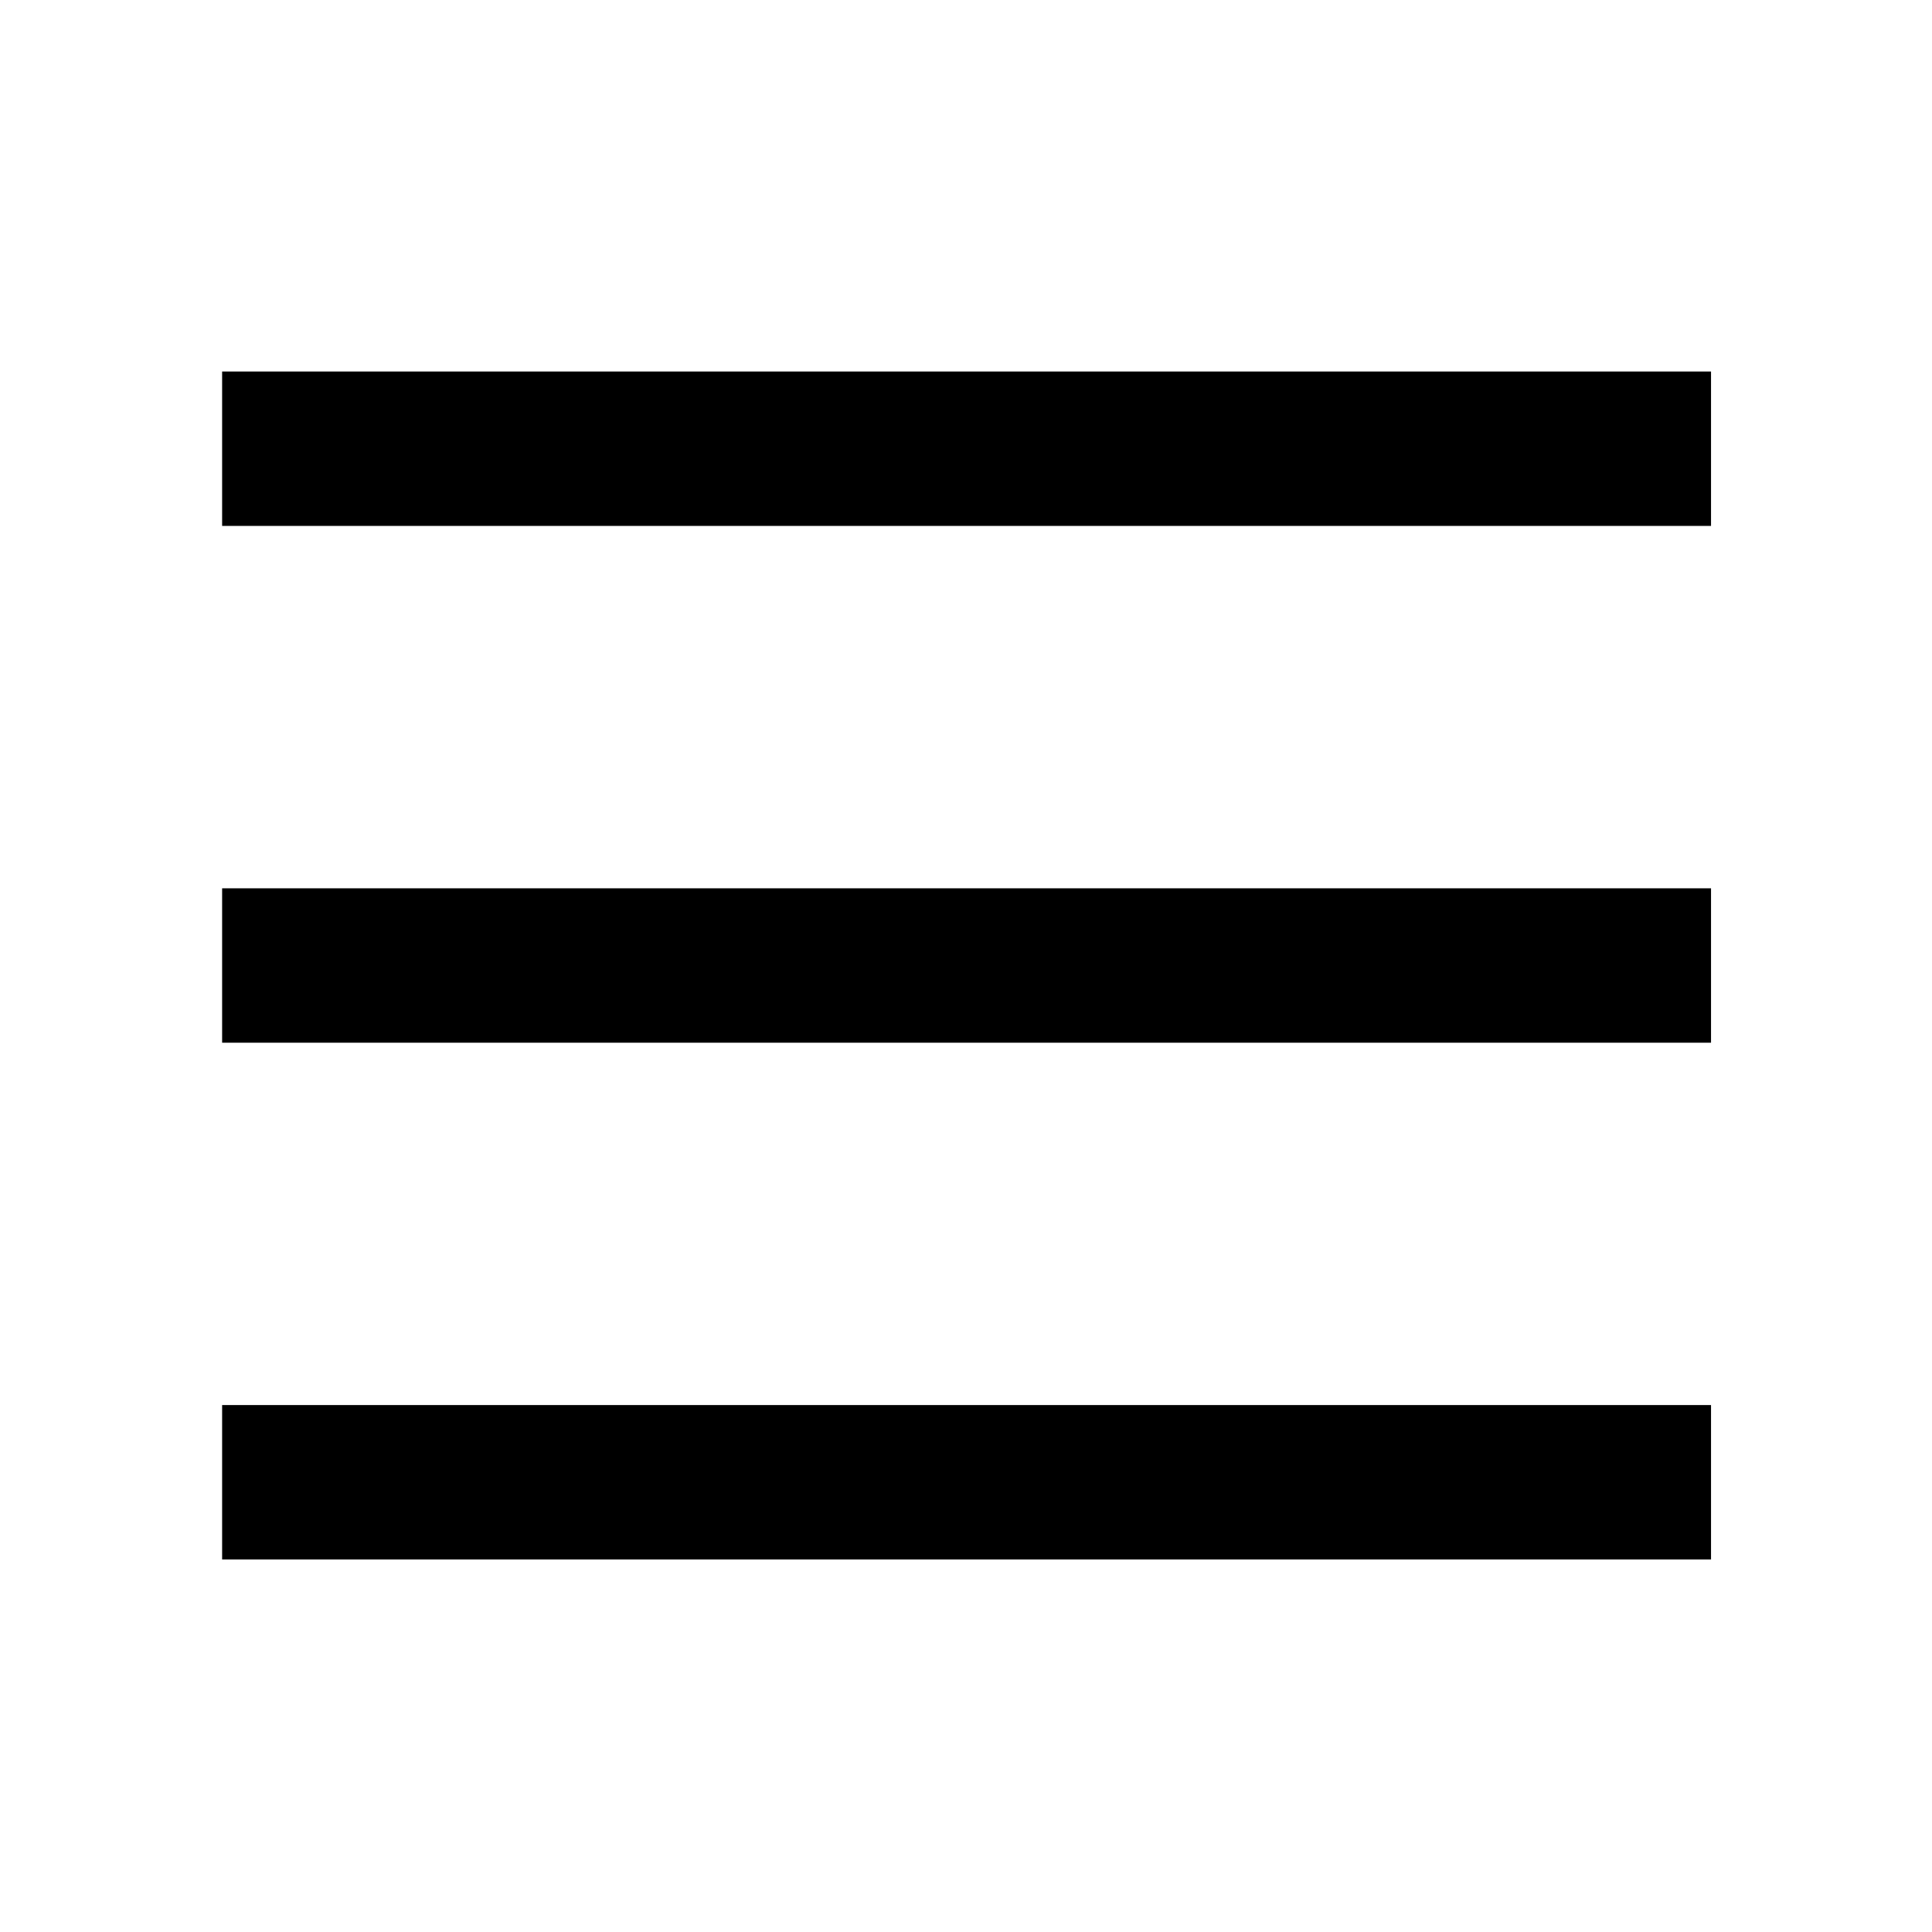 <svg xmlns="http://www.w3.org/2000/svg" height="48" viewBox="0 -960 960 960" width="48"><path d="M110.37-698.67v-76.72H850.2v76.72H110.37Zm0 513.56v-76.72H850.2v76.72H110.37Zm0-256.78v-76.72H850.2v76.72H110.37Z"/></svg>